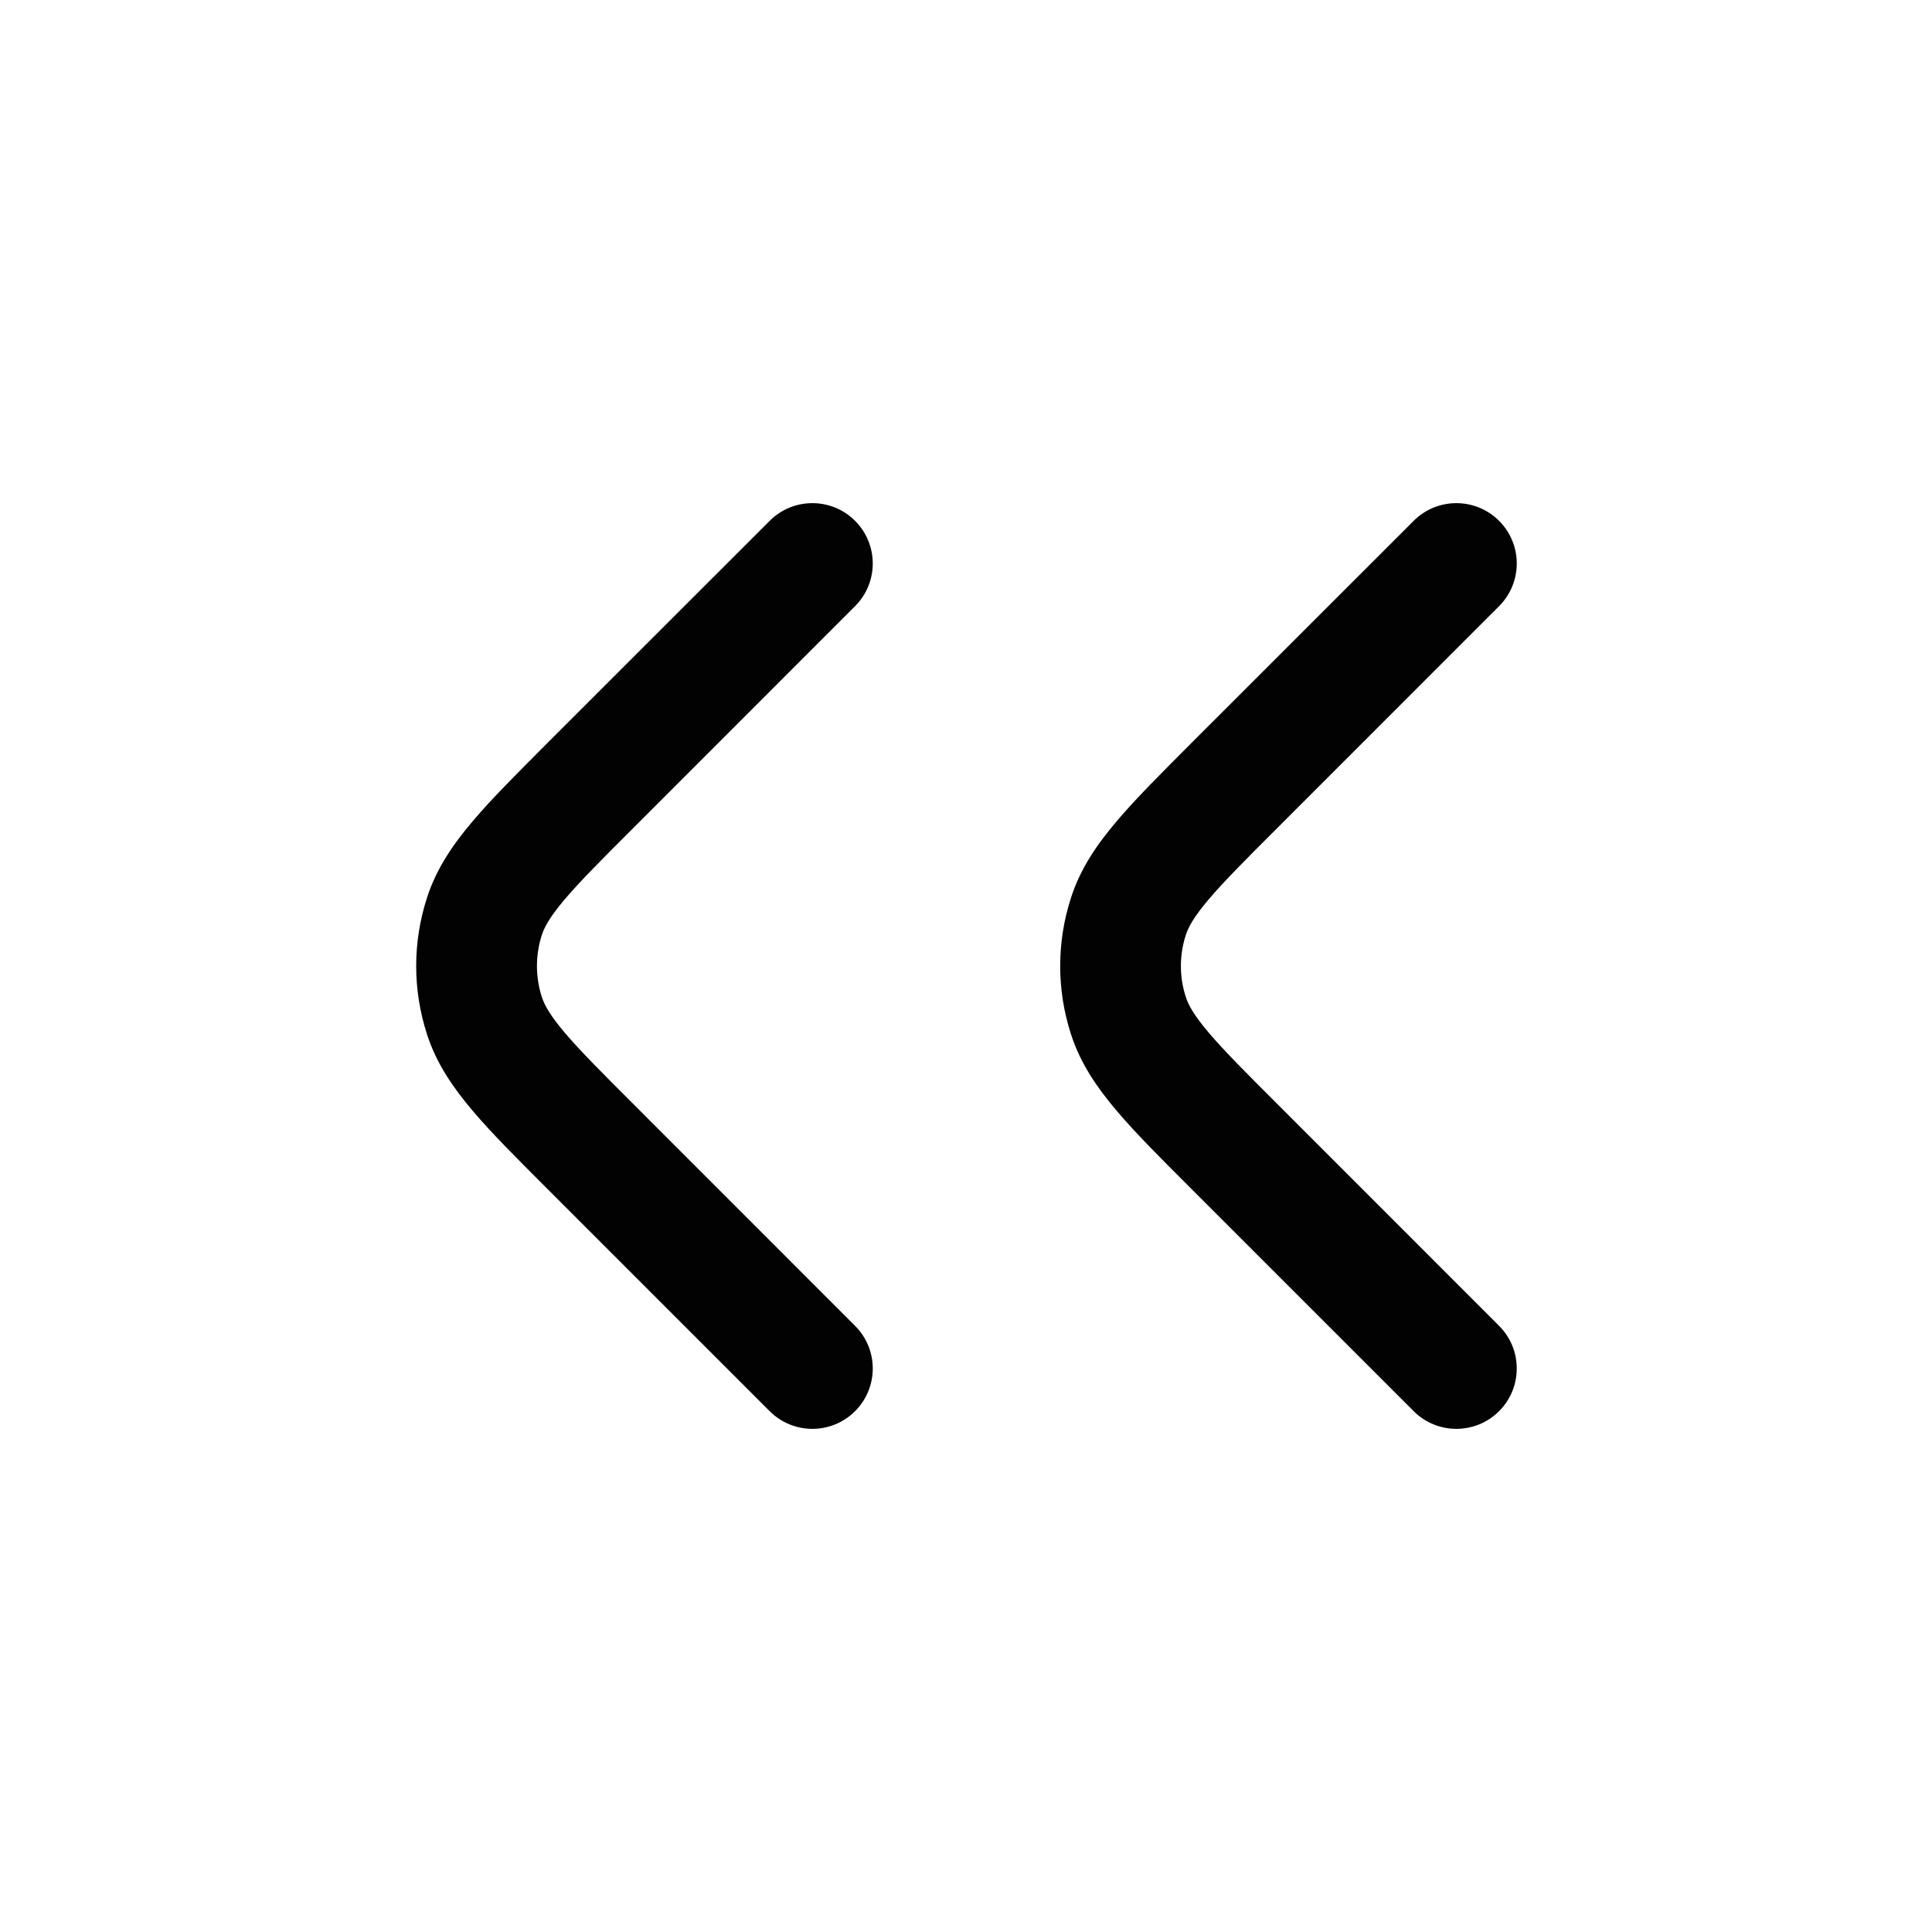 <svg width="24" height="24" viewBox="0 0 24 24" fill="none" xmlns="http://www.w3.org/2000/svg">
<path fill-rule="evenodd" clip-rule="evenodd" d="M18.622 6.47C18.915 6.763 18.915 7.237 18.622 7.53L15.885 10.268C15.48 10.672 15.209 10.944 15.016 11.171C14.83 11.39 14.762 11.517 14.731 11.614C14.649 11.865 14.649 12.135 14.731 12.386C14.762 12.483 14.83 12.61 15.016 12.829C15.209 13.056 15.48 13.328 15.885 13.732L18.622 16.47C18.915 16.763 18.915 17.237 18.622 17.53C18.329 17.823 17.854 17.823 17.561 17.53L14.802 14.771C14.425 14.394 14.109 14.079 13.873 13.8C13.626 13.509 13.421 13.21 13.305 12.85C13.125 12.297 13.125 11.703 13.305 11.15C13.421 10.79 13.626 10.491 13.873 10.2C14.109 9.921 14.425 9.606 14.802 9.228L17.561 6.47C17.854 6.177 18.329 6.177 18.622 6.47Z" fill="#020203"/>
<path fill-rule="evenodd" clip-rule="evenodd" d="M10.622 6.47C10.915 6.763 10.915 7.237 10.622 7.53L7.885 10.268C7.48 10.672 7.209 10.944 7.016 11.171C6.83 11.39 6.763 11.517 6.731 11.614C6.65 11.865 6.65 12.135 6.731 12.386C6.763 12.483 6.83 12.61 7.016 12.829C7.209 13.056 7.48 13.328 7.885 13.732L10.622 16.47C10.915 16.763 10.915 17.237 10.622 17.53C10.329 17.823 9.854 17.823 9.561 17.53L6.802 14.771C6.425 14.394 6.109 14.079 5.873 13.8C5.626 13.509 5.421 13.21 5.305 12.85C5.125 12.297 5.125 11.703 5.305 11.15C5.421 10.79 5.626 10.491 5.873 10.2C6.109 9.921 6.425 9.606 6.802 9.228L9.561 6.47C9.854 6.177 10.329 6.177 10.622 6.47Z" fill="#020203"/>
</svg>
